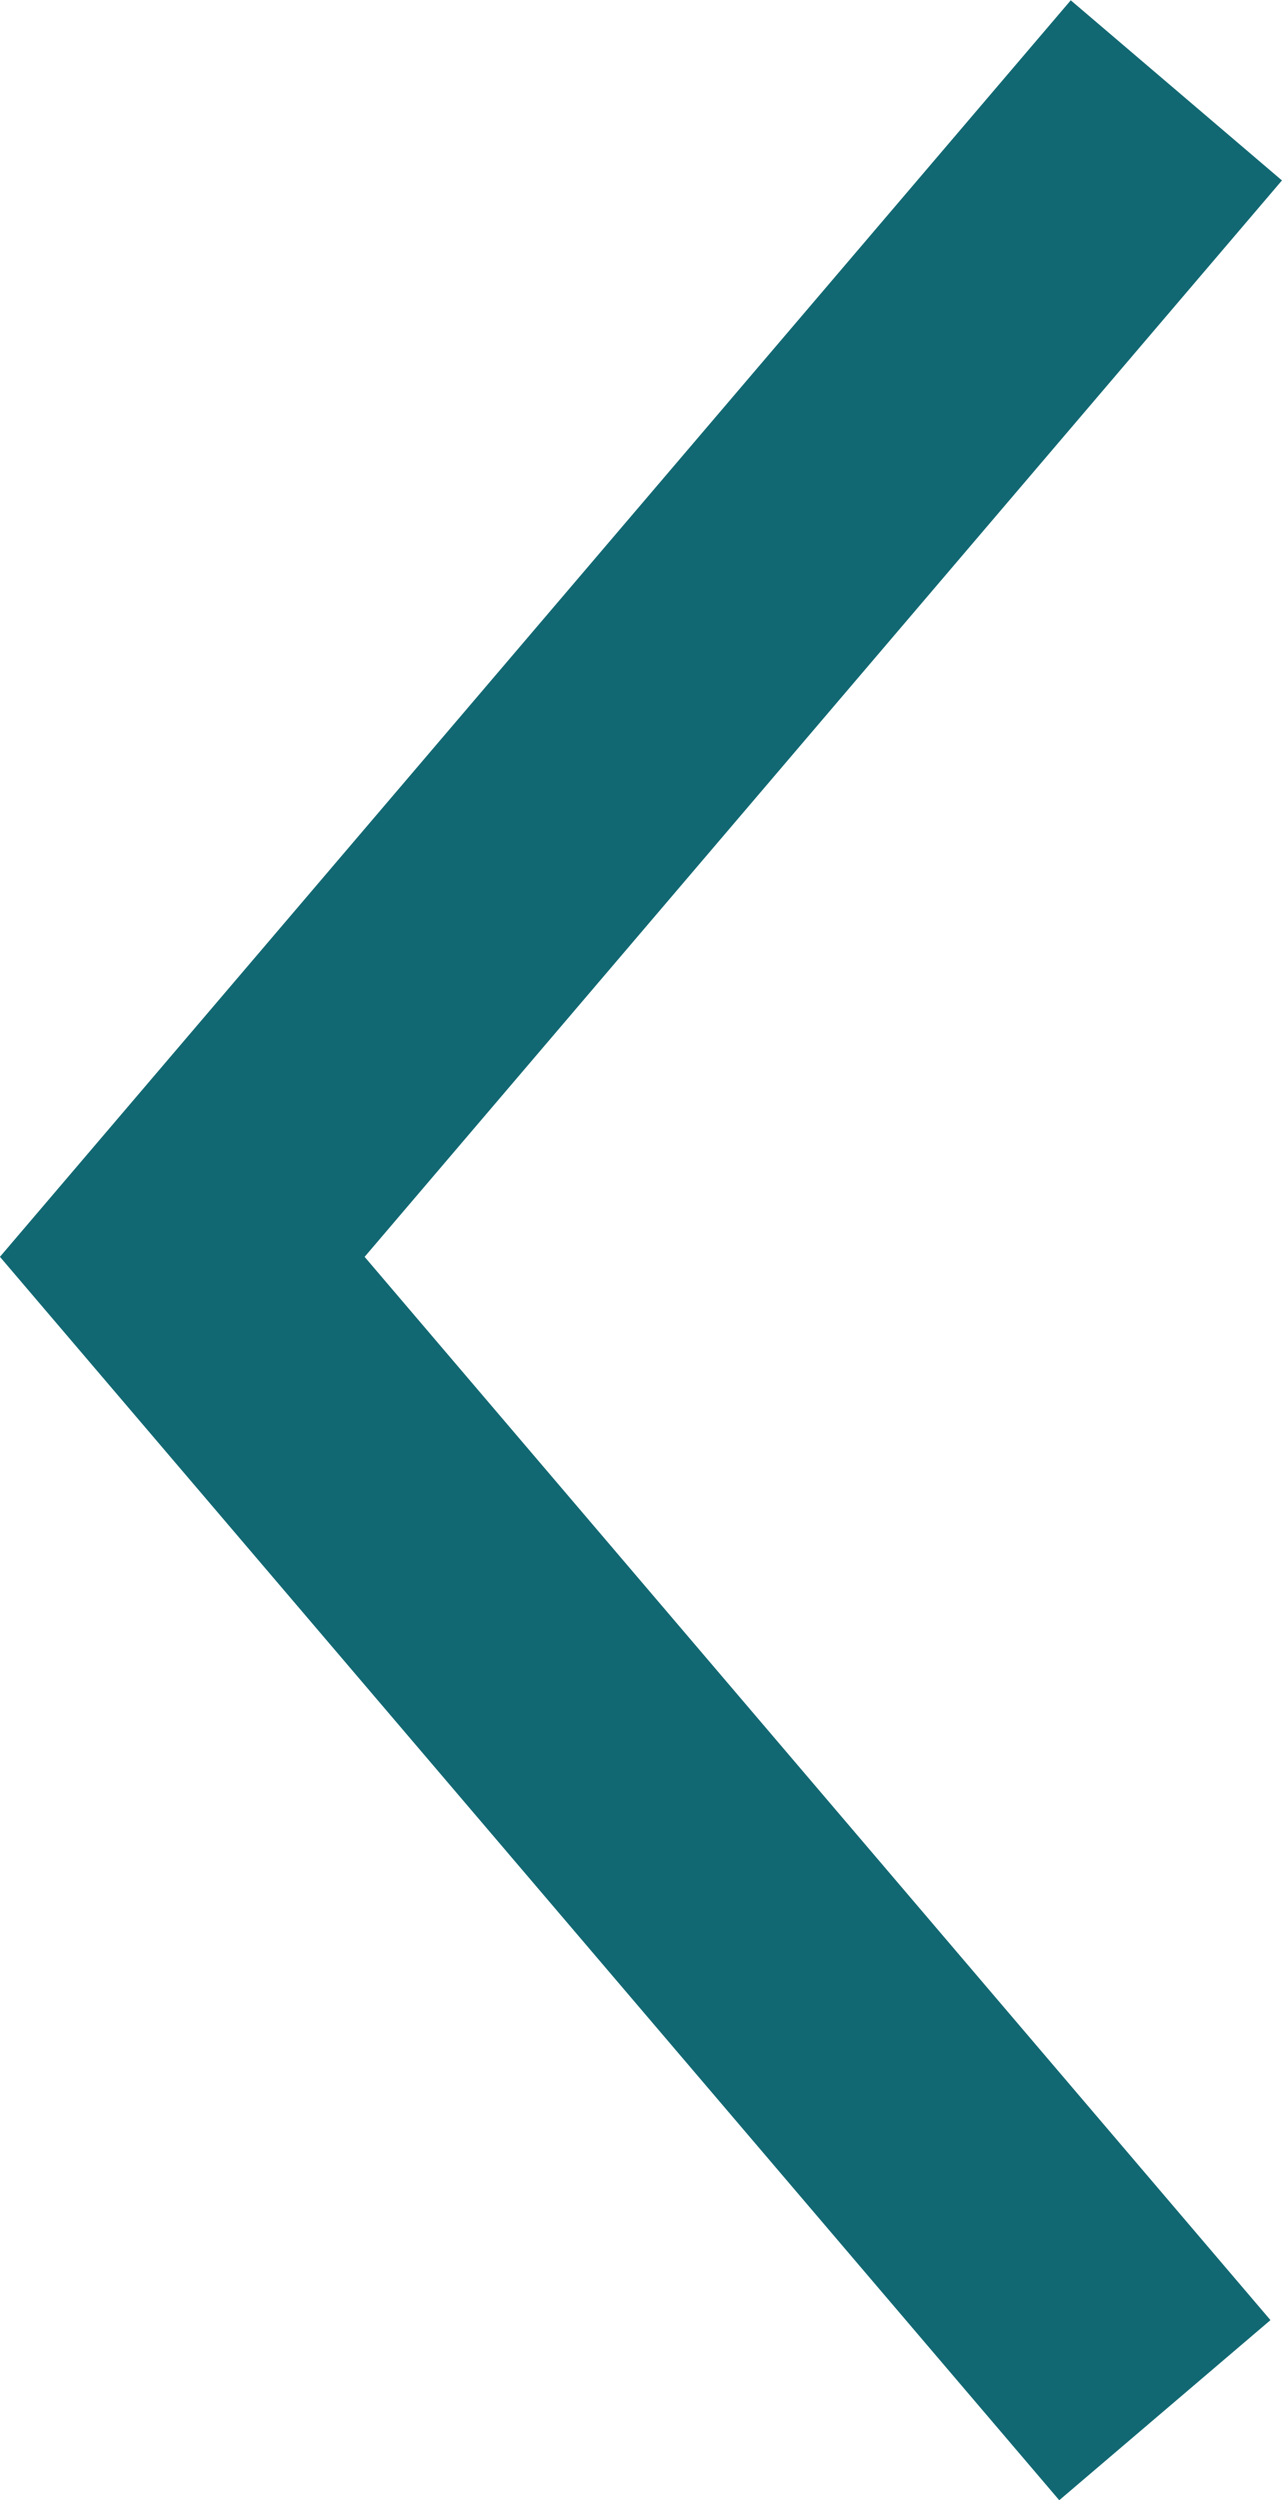 <svg xmlns="http://www.w3.org/2000/svg" viewBox="0 0 23.42 45.65"><defs><style>.cls-1{fill:none;stroke:#116872;stroke-miterlimit:10;stroke-width:5.07px;}</style></defs><g id="Layer_2" data-name="Layer 2"><g id="Layer_1-2" data-name="Layer 1"><polyline id="arrow" class="cls-1" points="21.49 1.65 3.33 22.95 21.28 44.01"/></g></g></svg>